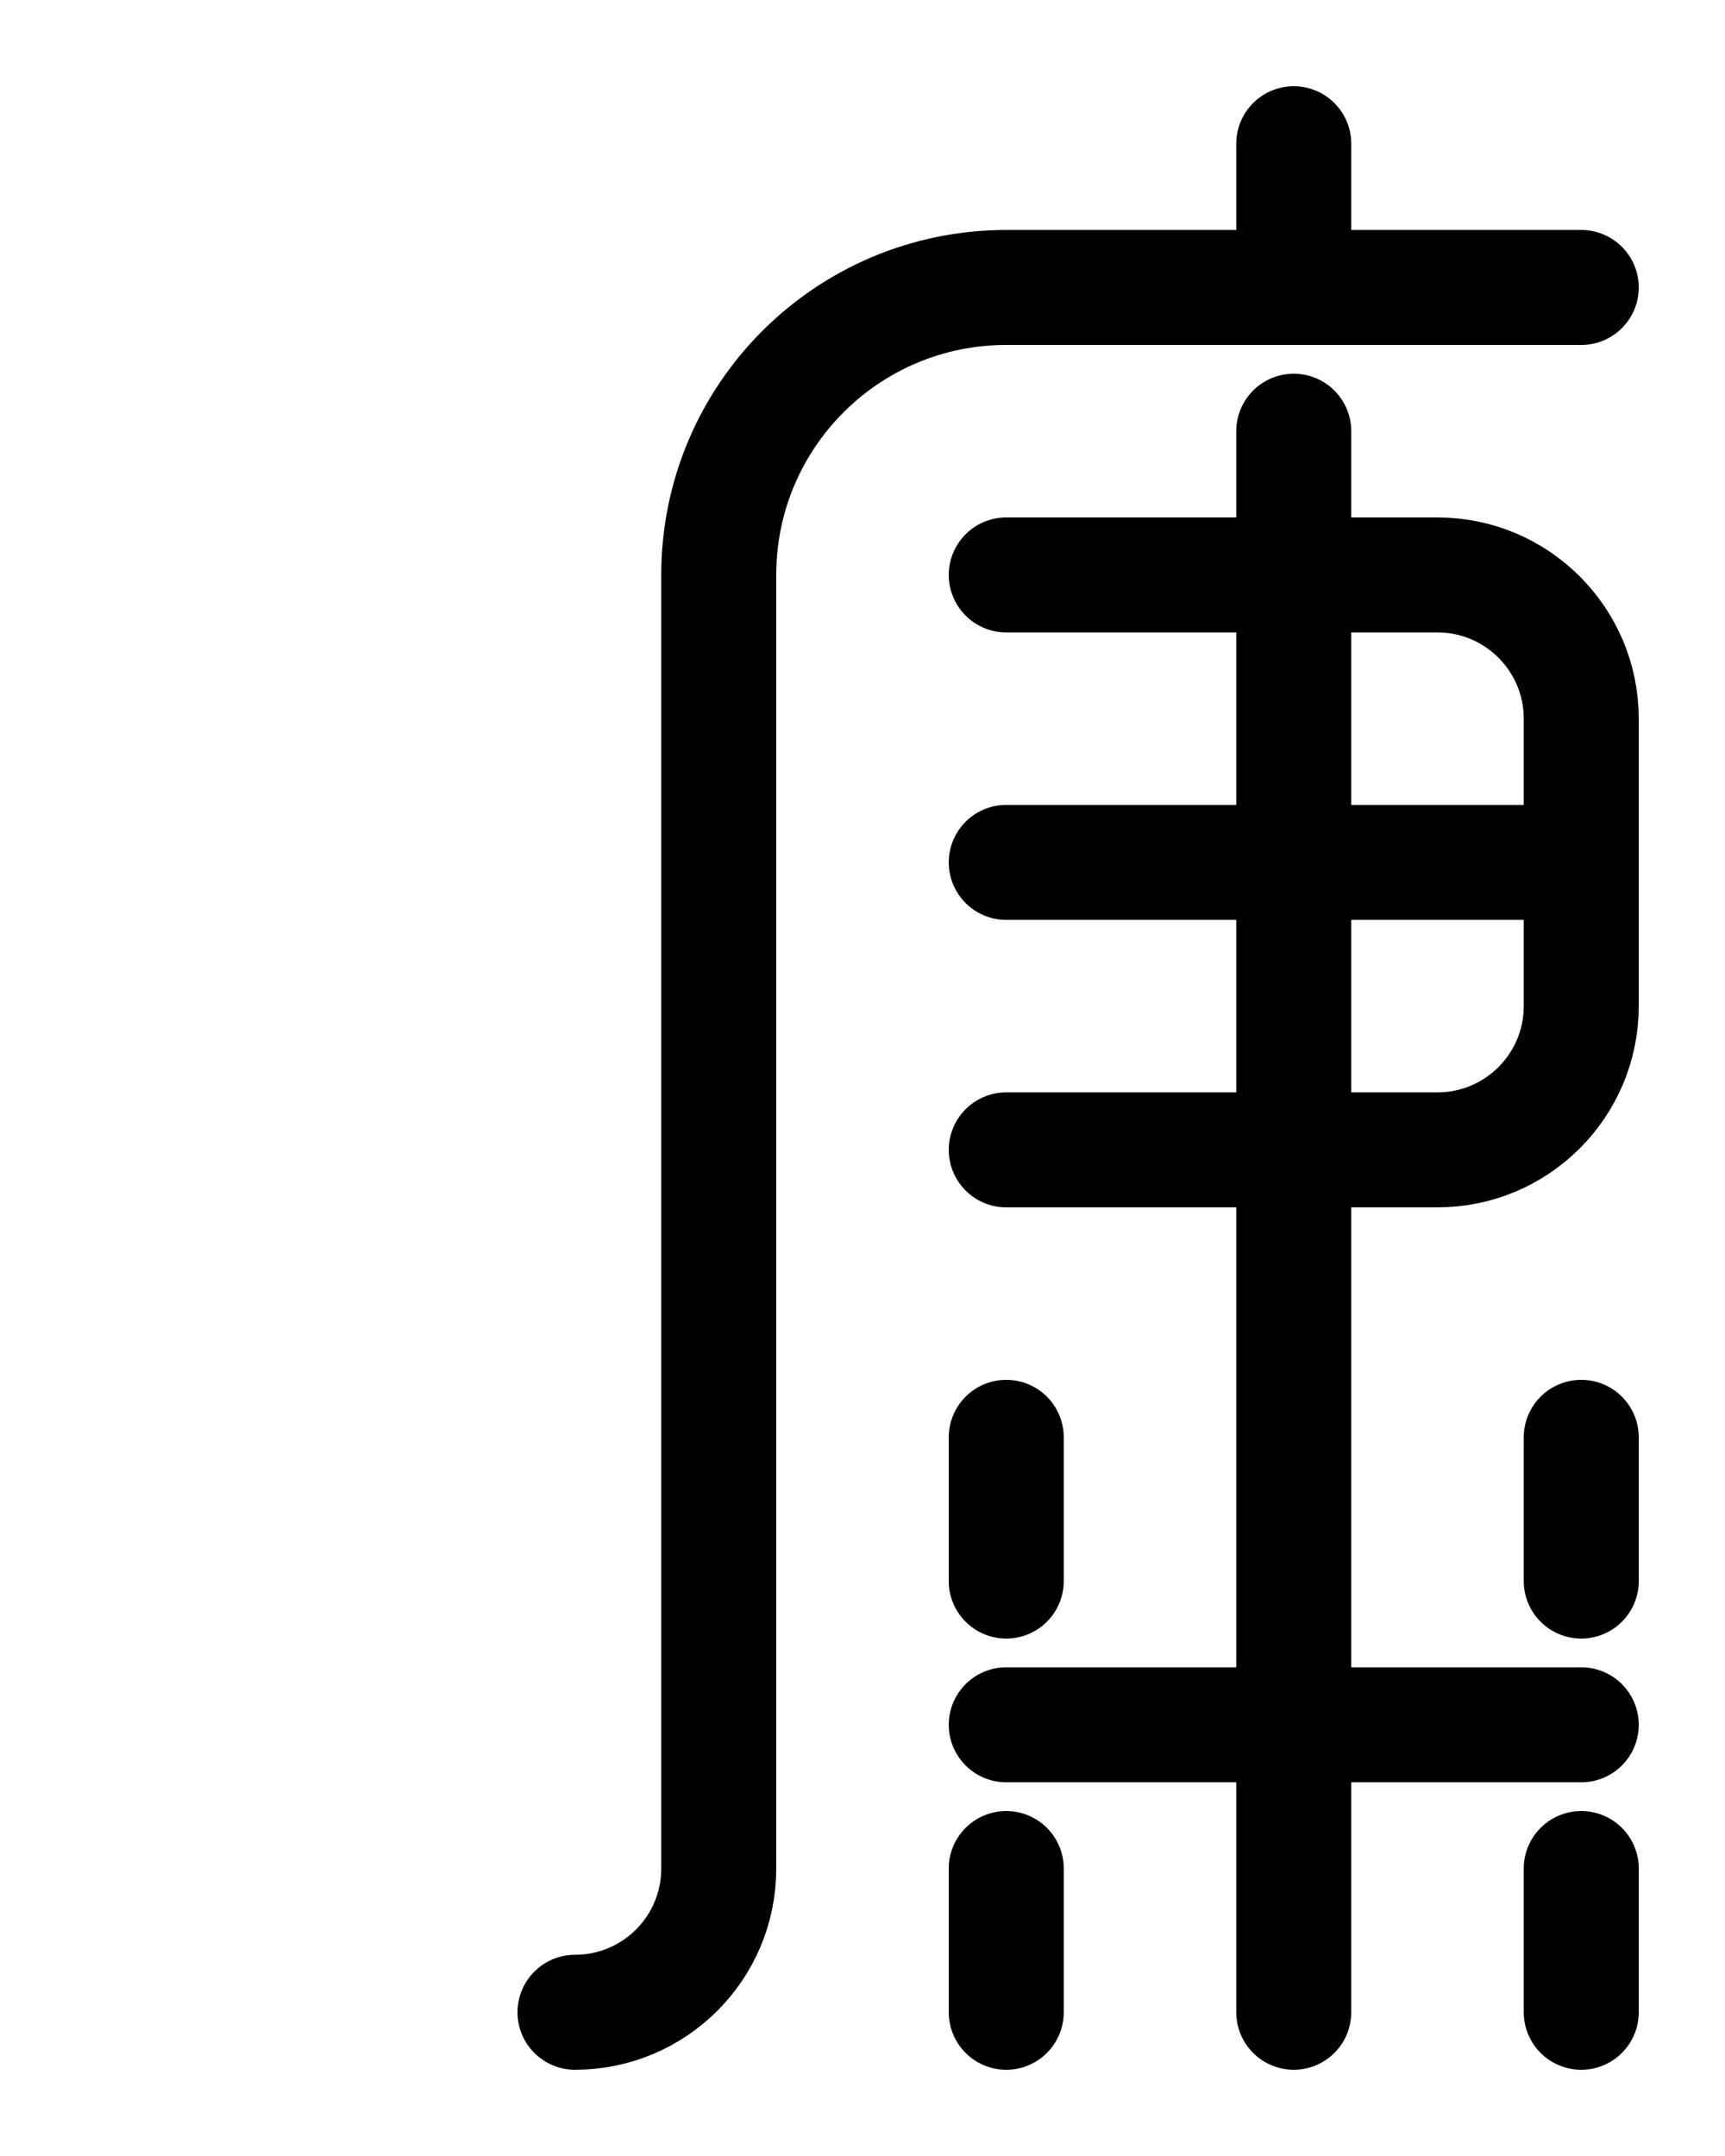 <?xml version="1.0" encoding="utf-8"?>
<!-- Generator: Adobe Illustrator 26.0.0, SVG Export Plug-In . SVG Version: 6.00 Build 0)  -->
<svg version="1.1" id="图层_1" xmlns="http://www.w3.org/2000/svg" xmlns:xlink="http://www.w3.org/1999/xlink" x="0px" y="0px"
	 viewBox="0 0 720 900" style="enable-background:new 0 0 720 900;" xml:space="preserve">
<style type="text/css">
	.st0{fill:none;stroke:#000000;stroke-width:48;stroke-linecap:round;stroke-linejoin:round;stroke-miterlimit:10;}
</style>
<line class="st0" x1="540" y1="60" x2="540" y2="120"/>
<path class="st0" d="M420,240h180c33.1,0,60,26.9,60,60v120c0,33.1-26.9,60-60,60H420"/>
<line class="st0" x1="420" y1="360" x2="660" y2="360"/>
<line class="st0" x1="540" y1="180" x2="540" y2="840"/>
<line class="st0" x1="420" y1="720" x2="660" y2="720"/>
<line class="st0" x1="420" y1="600" x2="420" y2="660"/>
<line class="st0" x1="660" y1="600" x2="660" y2="660"/>
<line class="st0" x1="420" y1="780" x2="420" y2="840"/>
<line class="st0" x1="660" y1="780" x2="660" y2="840"/>
<path class="st0" d="M660,120H420c-66.3,0-120,53.7-120,120v540c0,33.2-26.9,60-60,60"/>
</svg>
